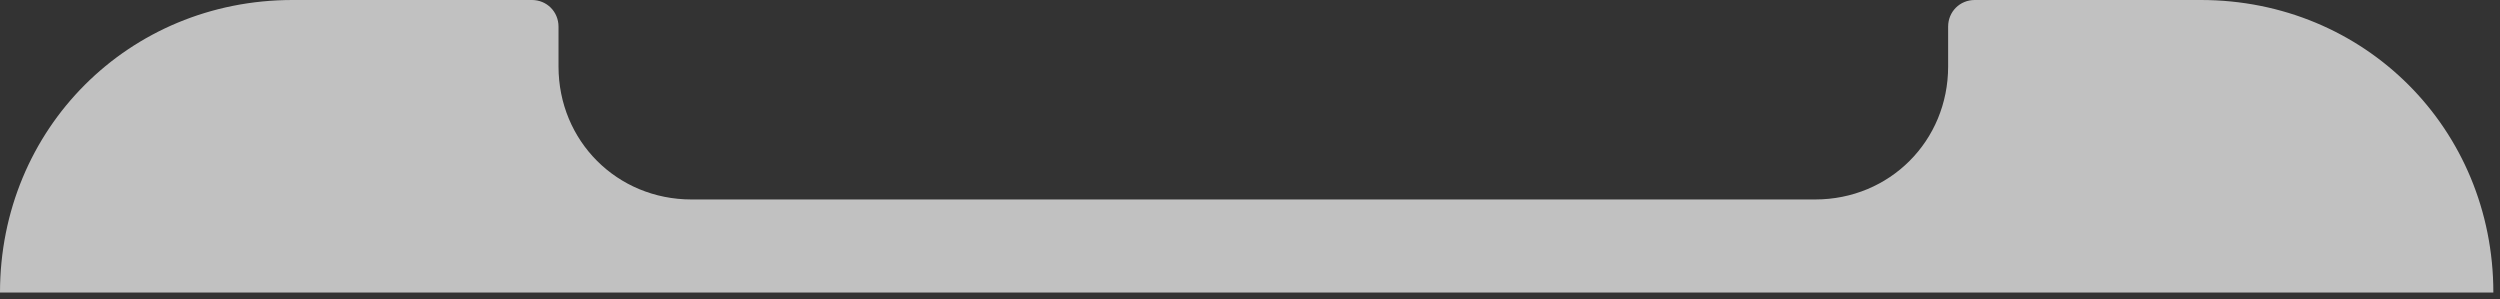 ﻿<?xml version="1.0" encoding="utf-8"?>
<svg version="1.1" xmlns:xlink="http://www.w3.org/1999/xlink" width="376px" height="45px" xmlns="http://www.w3.org/2000/svg">
  <rect width="100%" height="100%" fill="#333333" stroke="none"/>
  <g transform="matrix(1 0 0 1 -25 -3435 )">
    <path d="M 293 10  L 293 4  C 293 1.76  294.76 0  296.999 0  L 331 0  C 355.64 0  375 19.36  375 44  L 0 44  C 0 19.36  19.36 0  44 0  L 80 0  C 82.24 0  84 1.76  84 4.01  L 84 10  C 84 21.2  92.8 30  104 30  L 273 30  C 284.2 30  293 21.2  293 10  Z M 292.997 0  L 84 0  L 292.997 0  Z M 0 44  L 375 44  L 0 44  Z " fill-rule="nonzero" fill="#ffffff" stroke="none" fill-opacity="0.698" transform="matrix(1 0 0 1 25 3435 )" />
  </g>
</svg>